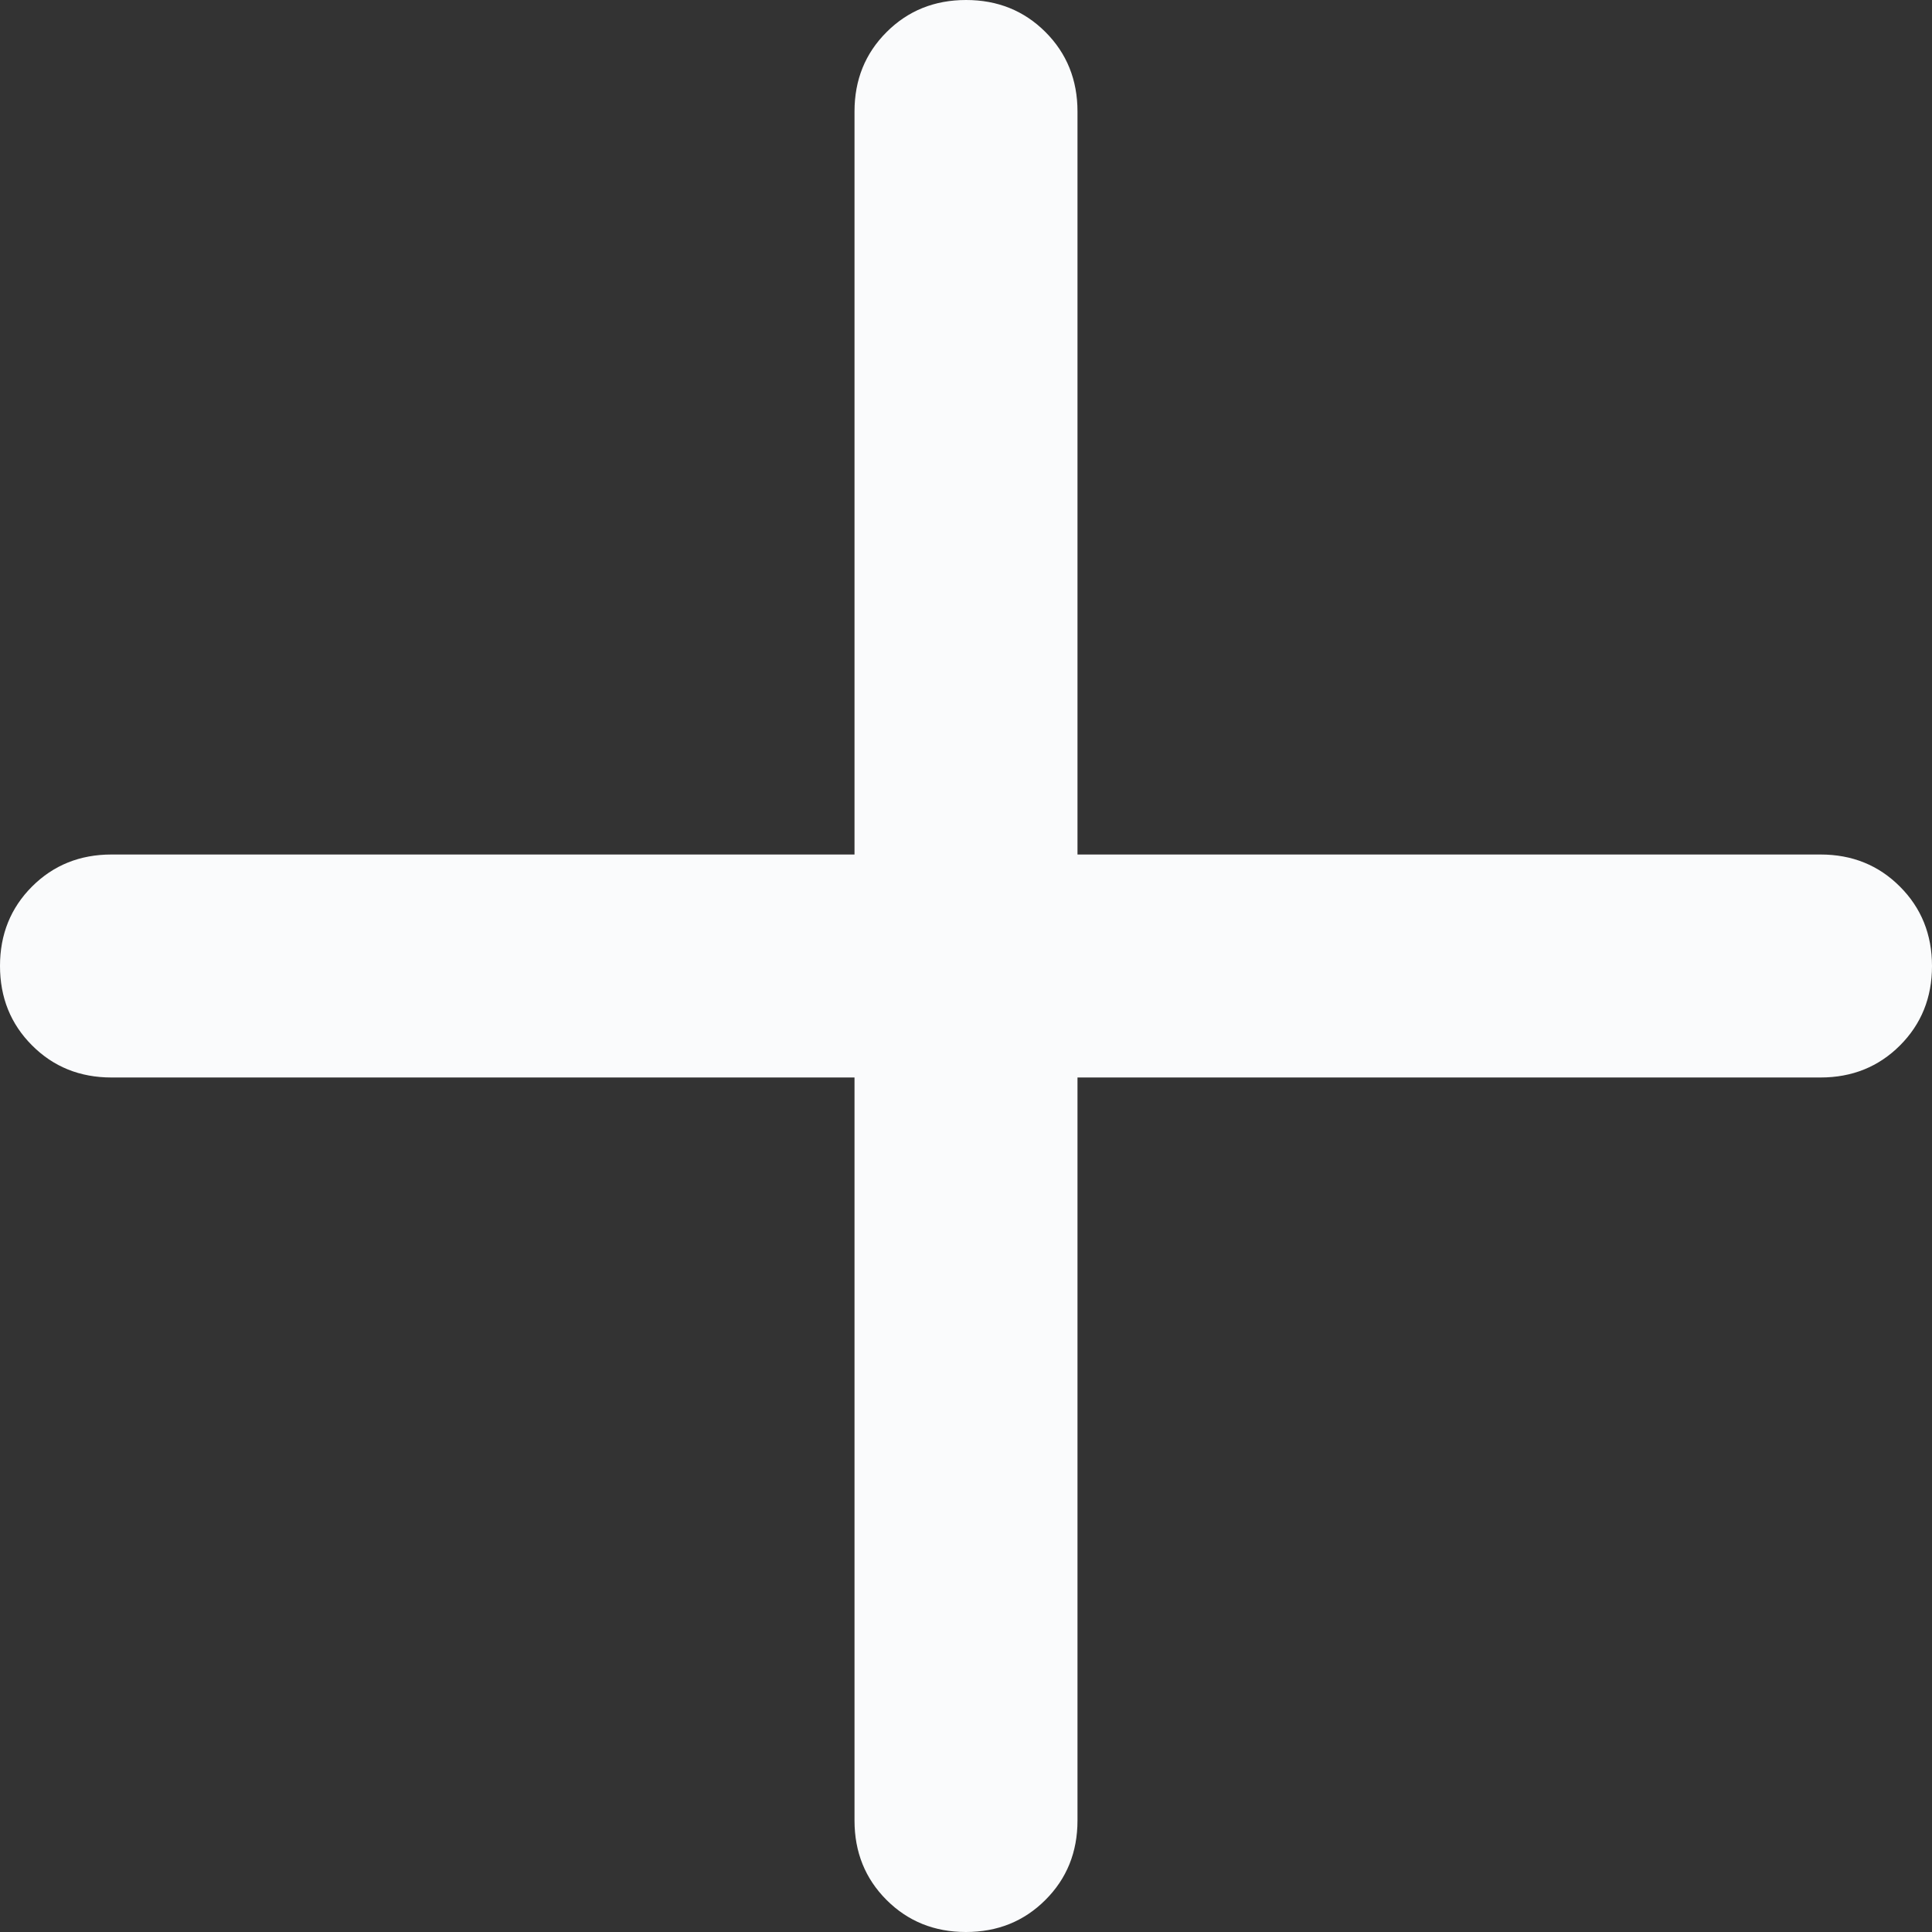 <svg width="24" height="24" viewBox="0 0 24 24" fill="none" xmlns="http://www.w3.org/2000/svg">
<rect x="0" y="0" width="24" height="24" fill="#333333" stroke="none"/>
<path d="M10.615 13.385H1.385C0.992 13.385 0.663 13.252 0.398 12.986C0.133 12.721 0 12.392 0 11.999C0 11.607 0.133 11.278 0.398 11.013C0.663 10.748 0.992 10.615 1.385 10.615H10.615V1.385C10.615 0.992 10.748 0.663 11.014 0.398C11.279 0.133 11.608 0 12.001 0C12.393 0 12.722 0.133 12.987 0.398C13.252 0.663 13.385 0.992 13.385 1.385V10.615H22.615C23.008 10.615 23.337 10.748 23.602 11.014C23.867 11.279 24 11.608 24 12.001C24 12.393 23.867 12.722 23.602 12.987C23.337 13.252 23.008 13.385 22.615 13.385H13.385V22.615C13.385 23.008 13.252 23.337 12.986 23.602C12.721 23.867 12.392 24 11.999 24C11.607 24 11.278 23.867 11.013 23.602C10.748 23.337 10.615 23.008 10.615 22.615V13.385Z" fill="#FAFBFC"/>
</svg>
